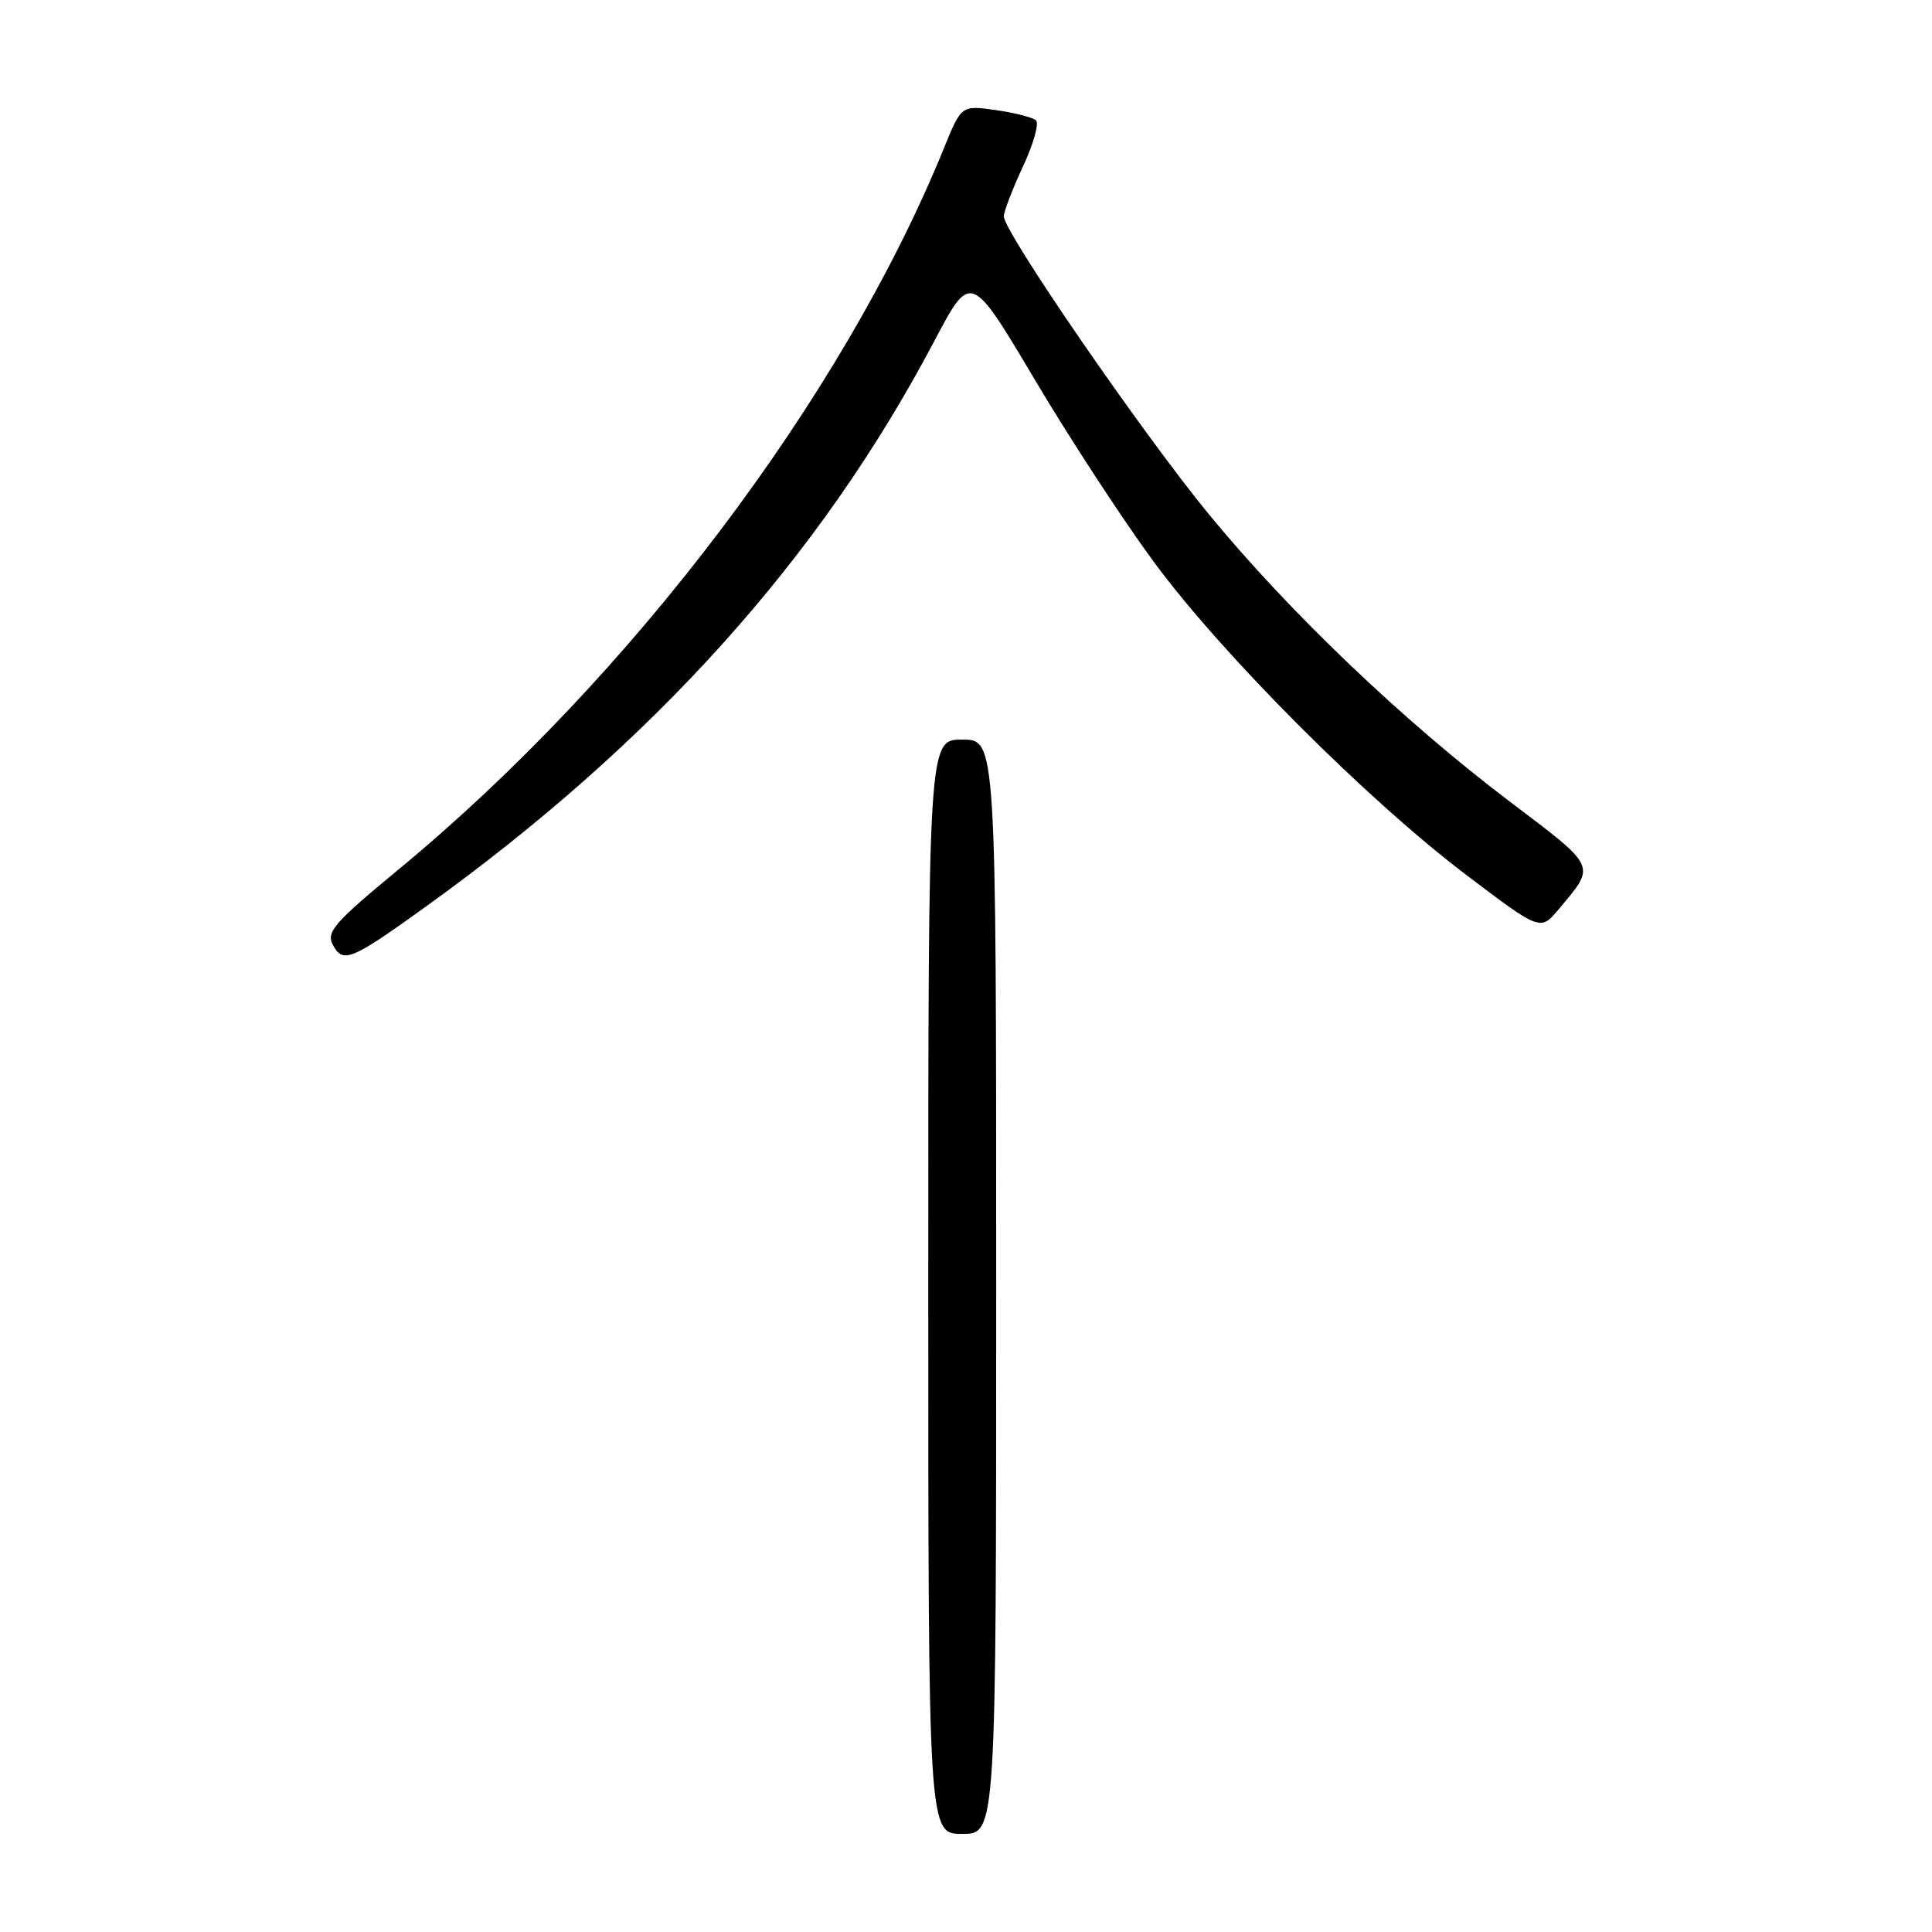 <?xml version="1.0" encoding="UTF-8" standalone="no"?>
<!DOCTYPE svg PUBLIC "-//W3C//DTD SVG 1.1//EN" "http://www.w3.org/Graphics/SVG/1.1/DTD/svg11.dtd" >
<svg xmlns="http://www.w3.org/2000/svg" xmlns:xlink="http://www.w3.org/1999/xlink" version="1.1" viewBox="0 0 256 256">
 <g >
 <path fill="currentColor"
d=" M 132.00 170.50 C 132.00 98.00 132.00 98.00 127.50 98.00 C 123.00 98.00 123.00 98.00 123.00 170.50 C 123.00 243.00 123.00 243.00 127.50 243.00 C 132.00 243.00 132.00 243.00 132.00 170.50 Z  M 56.33 120.20 C 86.63 98.41 108.59 74.00 123.76 45.27 C 128.63 36.03 128.63 36.03 137.07 50.23 C 141.70 58.04 148.83 68.95 152.90 74.47 C 161.97 86.78 181.16 105.99 194.31 115.95 C 204.12 123.38 204.12 123.38 206.57 120.44 C 211.49 114.55 211.72 115.05 200.02 106.19 C 185.93 95.52 170.88 81.15 160.22 68.19 C 151.42 57.49 132.99 30.72 133.01 28.66 C 133.02 28.02 134.15 25.06 135.54 22.08 C 136.93 19.10 137.71 16.34 137.28 15.95 C 136.85 15.56 134.45 14.94 131.95 14.59 C 127.39 13.94 127.39 13.94 125.04 19.72 C 111.61 52.70 83.57 89.79 52.95 115.09 C 44.27 122.26 43.19 123.49 44.11 125.21 C 45.45 127.70 46.52 127.26 56.33 120.20 Z "/>
</g>
</svg>